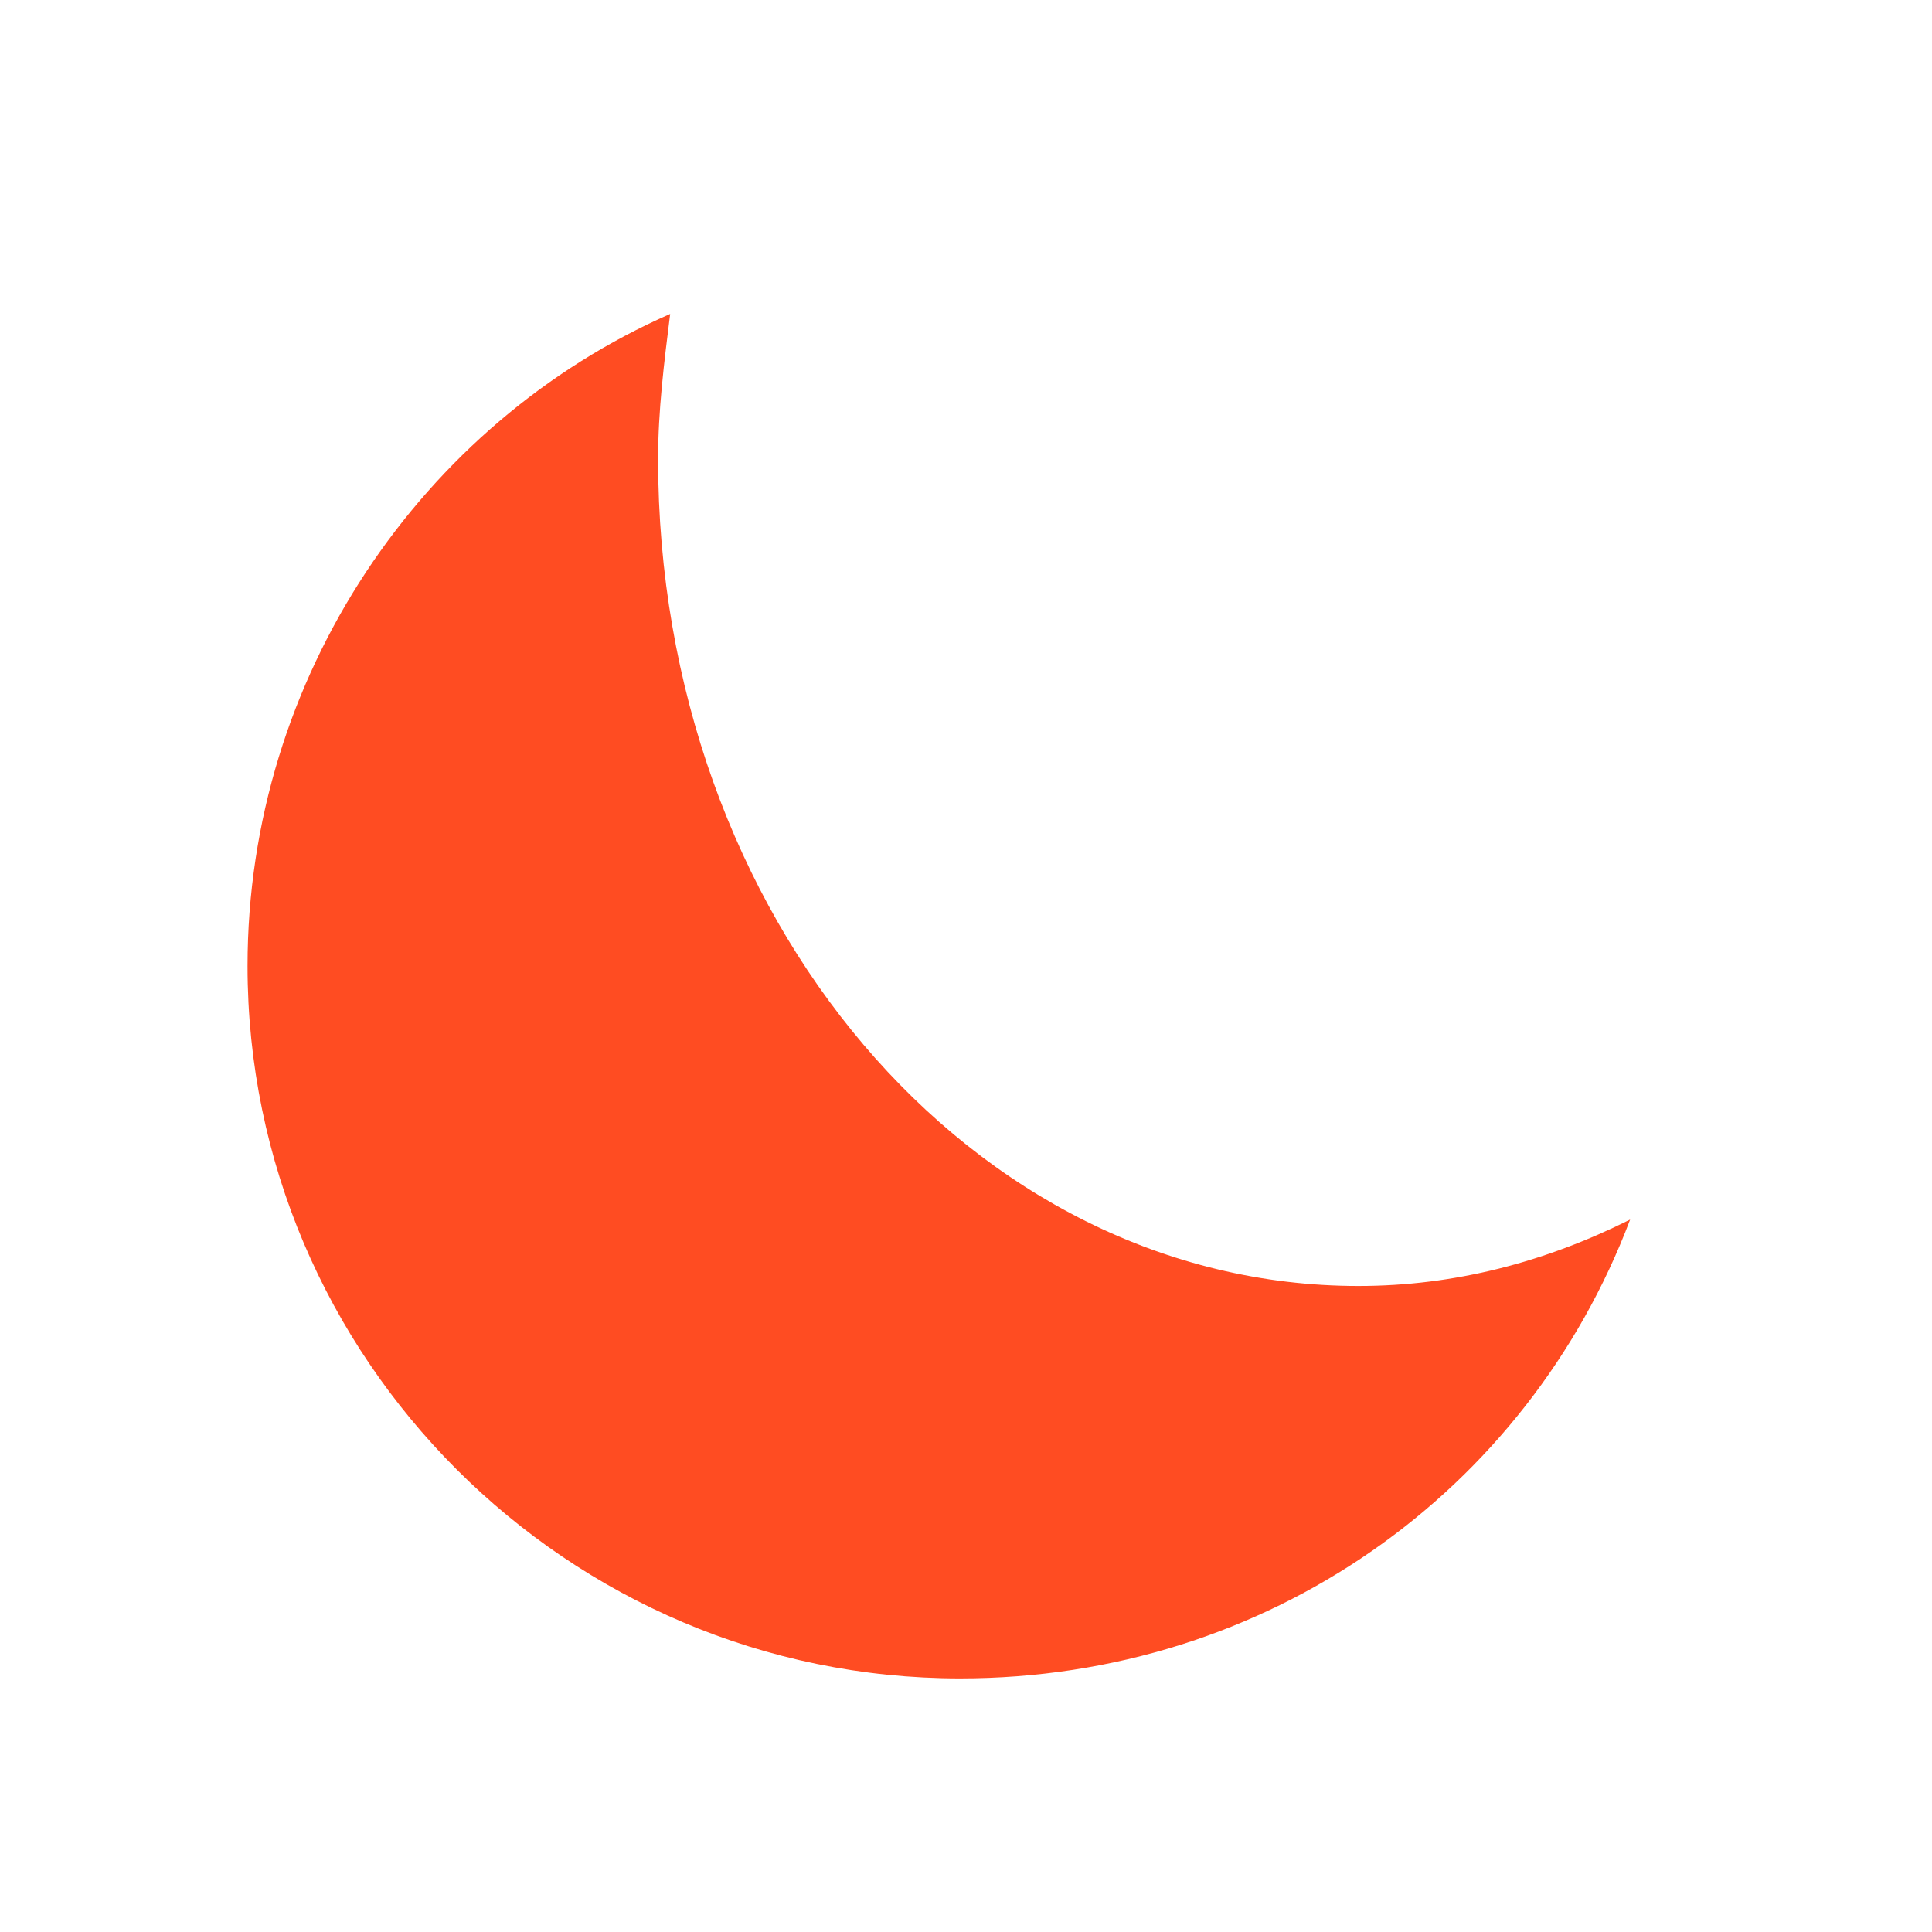 <?xml version="1.0" encoding="utf-8"?>
<!-- Generator: Adobe Illustrator 27.1.1, SVG Export Plug-In . SVG Version: 6.00 Build 0)  -->
<svg version="1.1" id="Calque_1" xmlns="http://www.w3.org/2000/svg" xmlns:xlink="http://www.w3.org/1999/xlink" x="0px" y="0px"
	 viewBox="0 0 32 32" style="enable-background:new 0 0 32 32;" xml:space="preserve">
<style type="text/css">
	.st0{fill:#FF4C22;}
</style>
<path class="st0" d="M10.9,7.6c0,7.6,5.2,13.7,11.6,13.7c1.6,0,3.1-0.4,4.5-1.1c-1.7,4.5-6,7.6-11.1,7.6C9.4,27.8,4.1,22.5,4.1,16
	c0-4.8,2.9-9,7-10.8C11,6,10.9,6.8,10.9,7.6z"/>
</svg>
